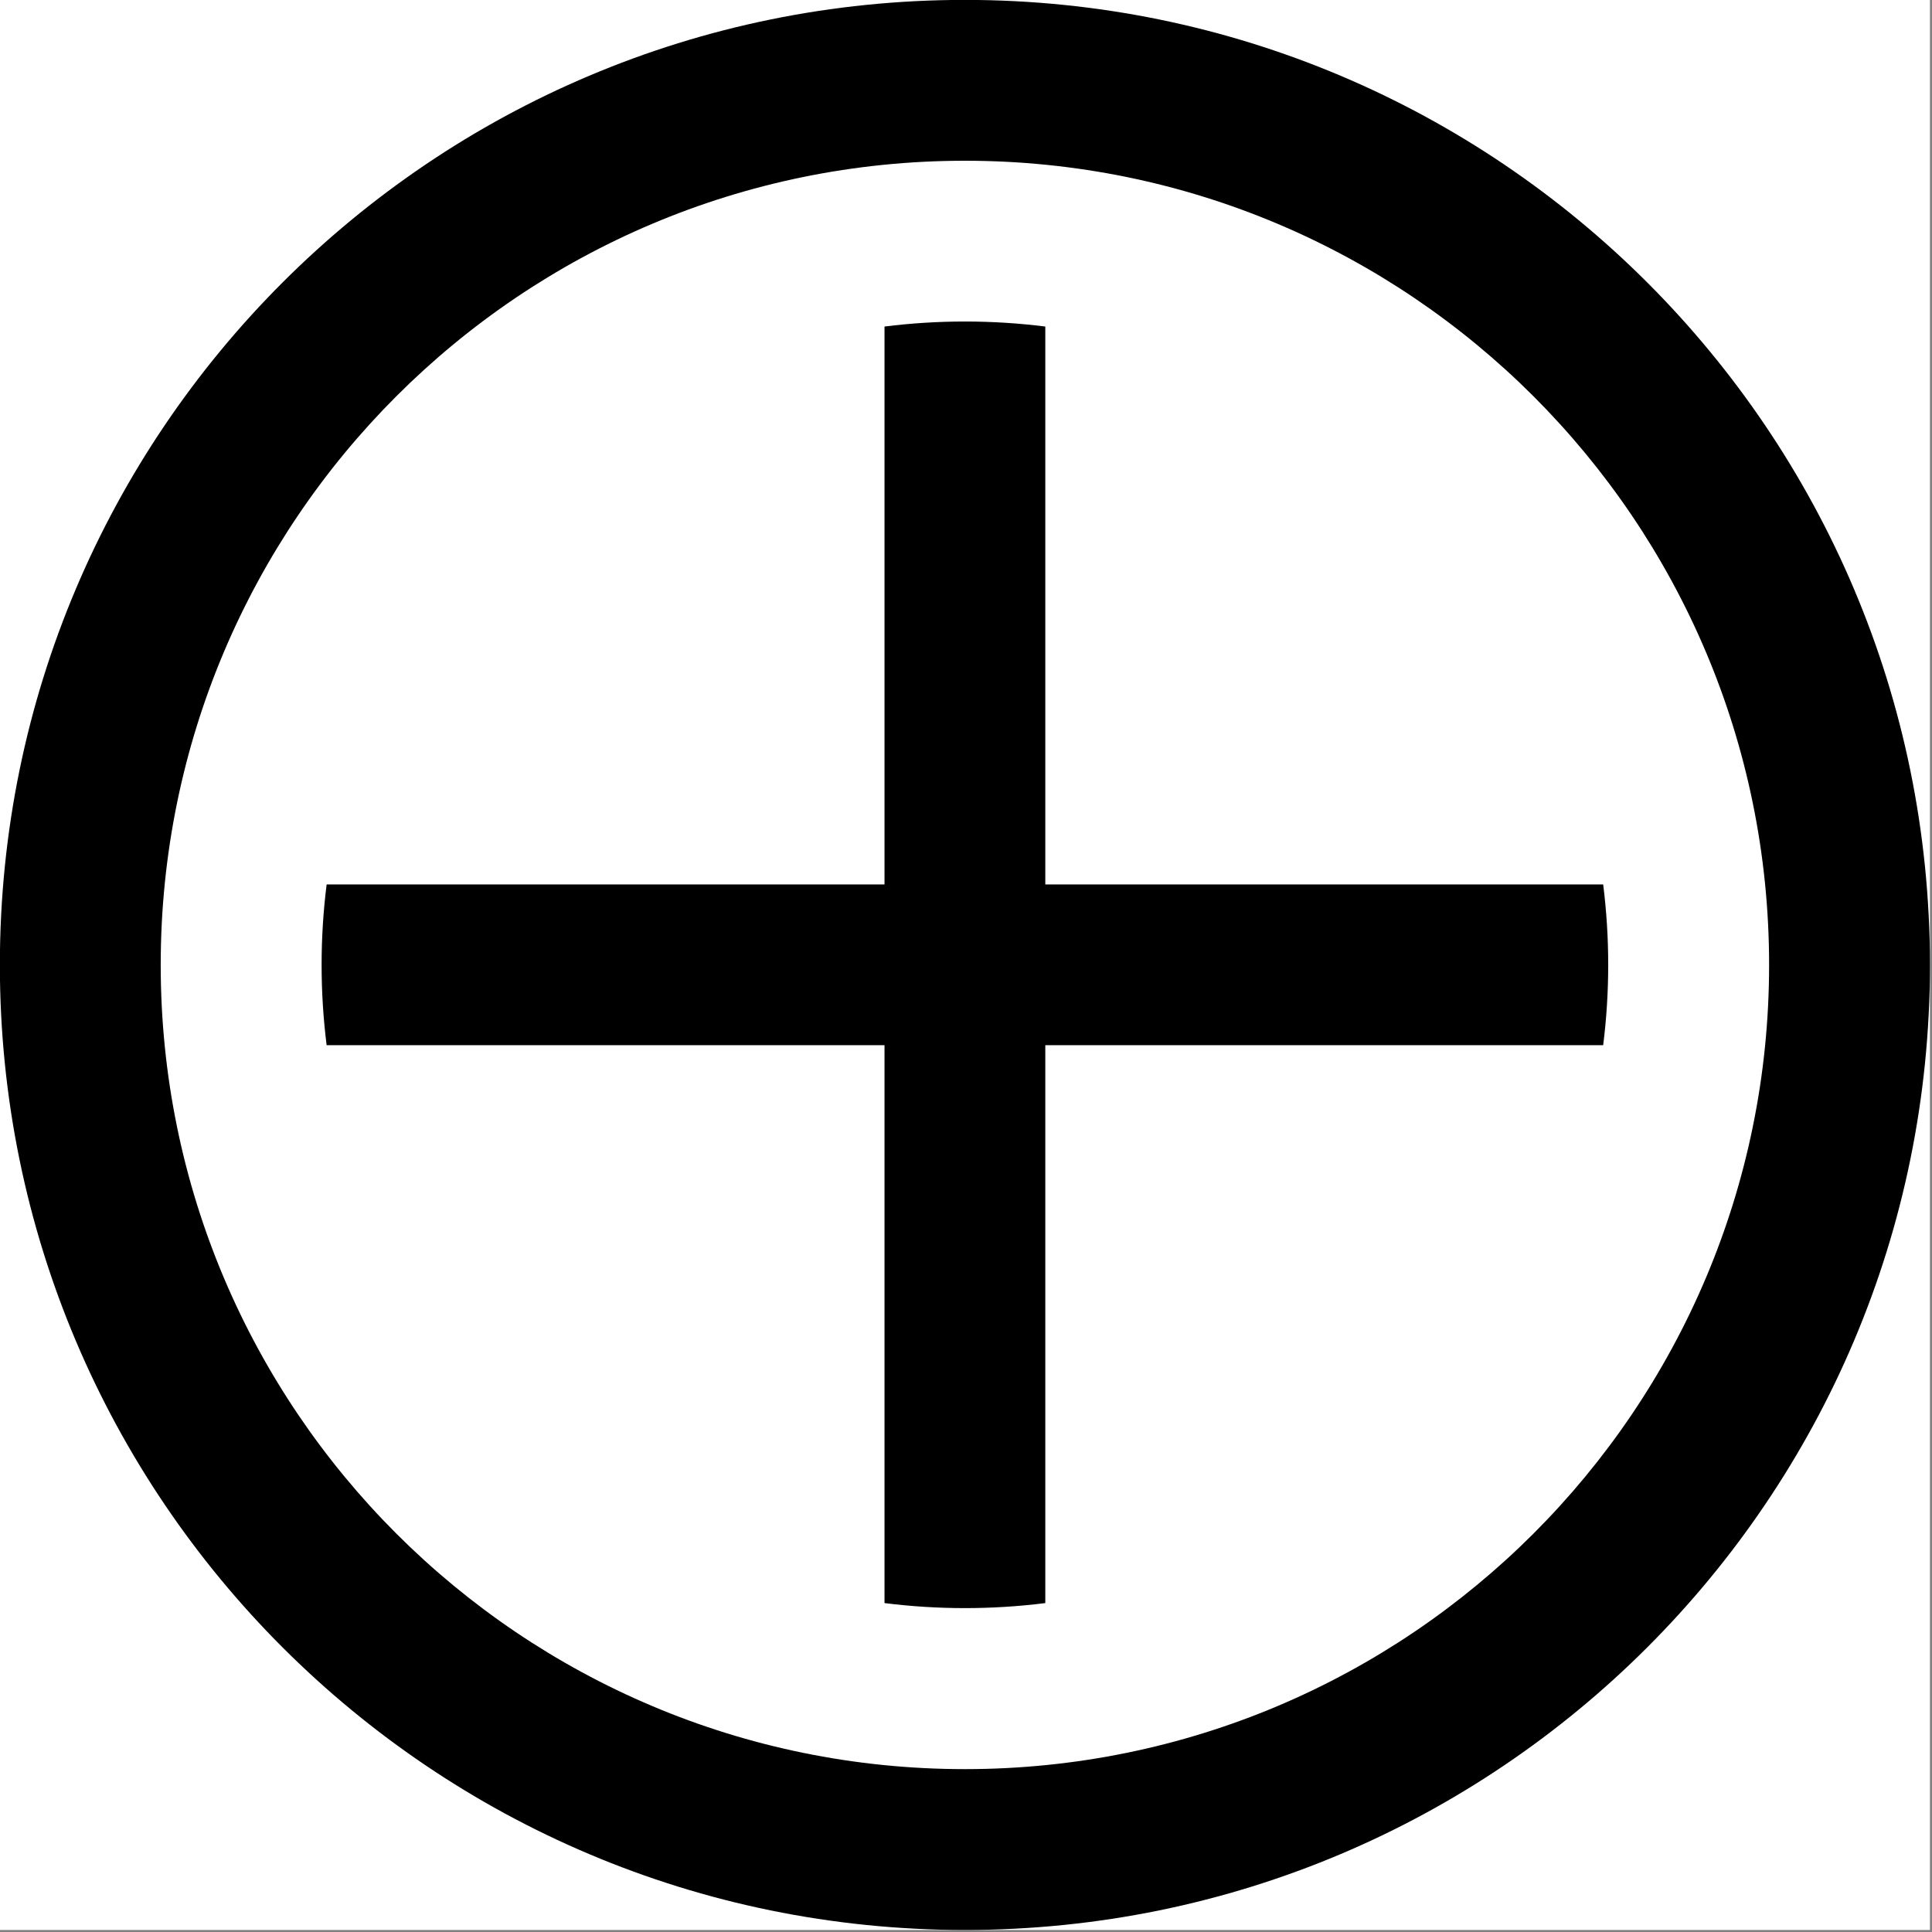<svg width="1001" height="1001" viewBox="0 0 1001 1001" version="1.1" xmlns="http://www.w3.org/2000/svg" xmlns:xlink="http://www.w3.org/1999/xlink">
<rect x="0" y="0" width="1001" height="1001" fill="#808080" stroke="none"/>
<title>u2295-CIRCLED PLUS</title>
<desc>Created using Figma</desc>
<g id="Canvas" transform="matrix(83.333 0 0 83.333 -16250 -20833.3)">
<g id="u2295-CIRCLED PLUS">
<path d="M 195 250L 207 250L 207 262L 195 262L 195 250Z" fill="#FFFFFF"/>
<g id="Union">
<use xlink:href="#path0_fill" transform="translate(195 250)"/>
</g>
<g id="Intersect">
<use xlink:href="#path1_fill" transform="matrix(0.707 0.707 -0.707 0.707 201 251.531)"/>
</g>
</g>
</g>
<defs>
<path id="path0_fill" fill-rule="evenodd" d="M 6 12C 9.314 12 12 9.314 12 6C 12 2.686 9.314 0 6 0C 2.686 0 0 2.686 0 6C 0 9.314 2.686 12 6 12ZM 6 11C 8.761 11 11 8.761 11 6C 11 3.239 8.761 1 6 1C 3.239 1 1 3.239 1 6C 1 8.761 3.239 11 6 11Z"/>
<path id="path1_fill" fill-rule="evenodd" d="M 6.32 0.707L 3.867 3.16L 6.32 5.613C 6.115 5.877 5.877 6.115 5.613 6.32L 3.16 3.867L 0.707 6.32C 0.443 6.115 0.205 5.877 3.05176e-05 5.613L 2.453 3.16L 0 0.707C 0.205 0.443 0.443 0.205 0.707 0L 3.16 2.453L 5.613 0C 5.877 0.205 6.115 0.443 6.32 0.707Z"/>
</defs>
</svg>

